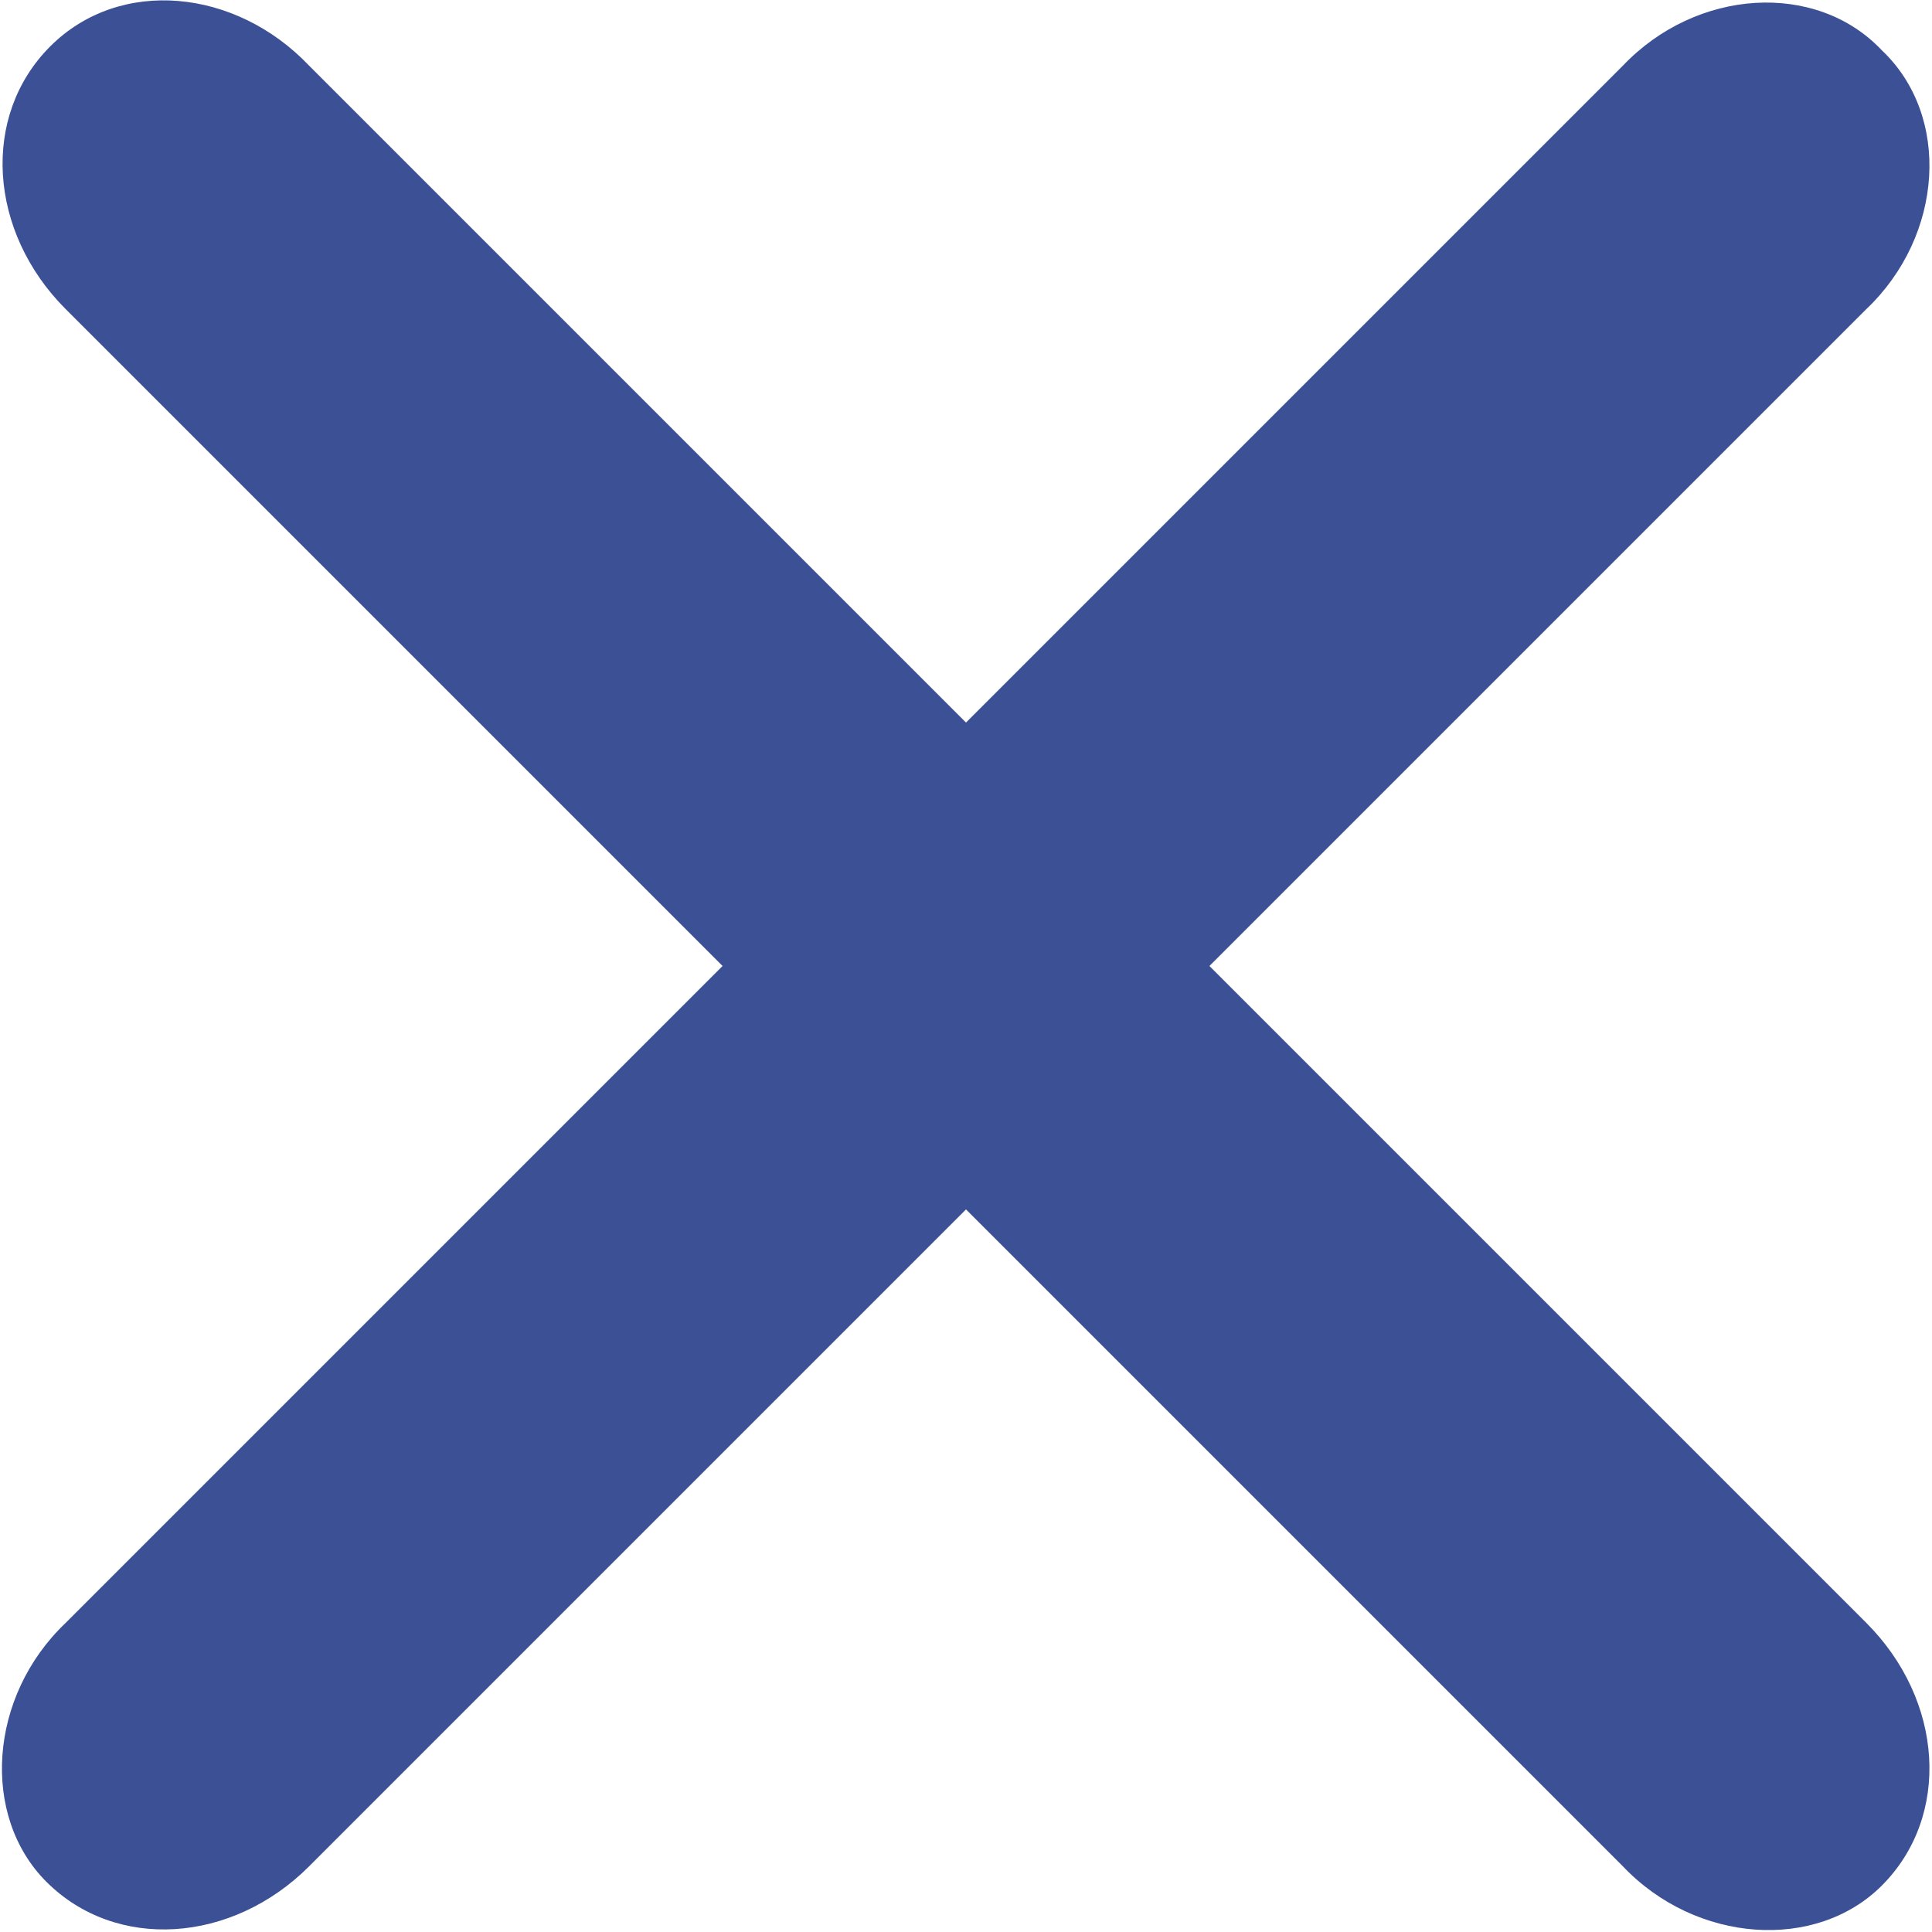 <?xml version="1.0" encoding="utf-8"?>
<!-- Generator: Adobe Illustrator 22.0.1, SVG Export Plug-In . SVG Version: 6.00 Build 0)  -->
<svg version="1.1" id="Ebene_1" xmlns="http://www.w3.org/2000/svg" xmlns:xlink="http://www.w3.org/1999/xlink" x="0px" y="0px"
	 viewBox="0 0 50 50" style="enable-background:new 0 0 50 50;" xml:space="preserve">
<style type="text/css">
	.st0{fill:#3C5096;}
</style>
<path class="st0" d="M42,48.3L1.7,8c-2-2-2.2-5-0.4-6.8S6.1-0.3,8,1.7L48.3,42c2,2,2.2,5,0.4,6.8C47,50.5,43.9,50.3,42,48.3z"/>
<path class="st0" d="M48.7,1.3C50.5,3,50.3,6.1,48.3,8L8,48.3c-2,2-5,2.2-6.8,0.4C-0.5,47-0.3,43.9,1.7,42L42,1.7
	C43.9-0.3,47-0.5,48.7,1.3z"/>
</svg>
